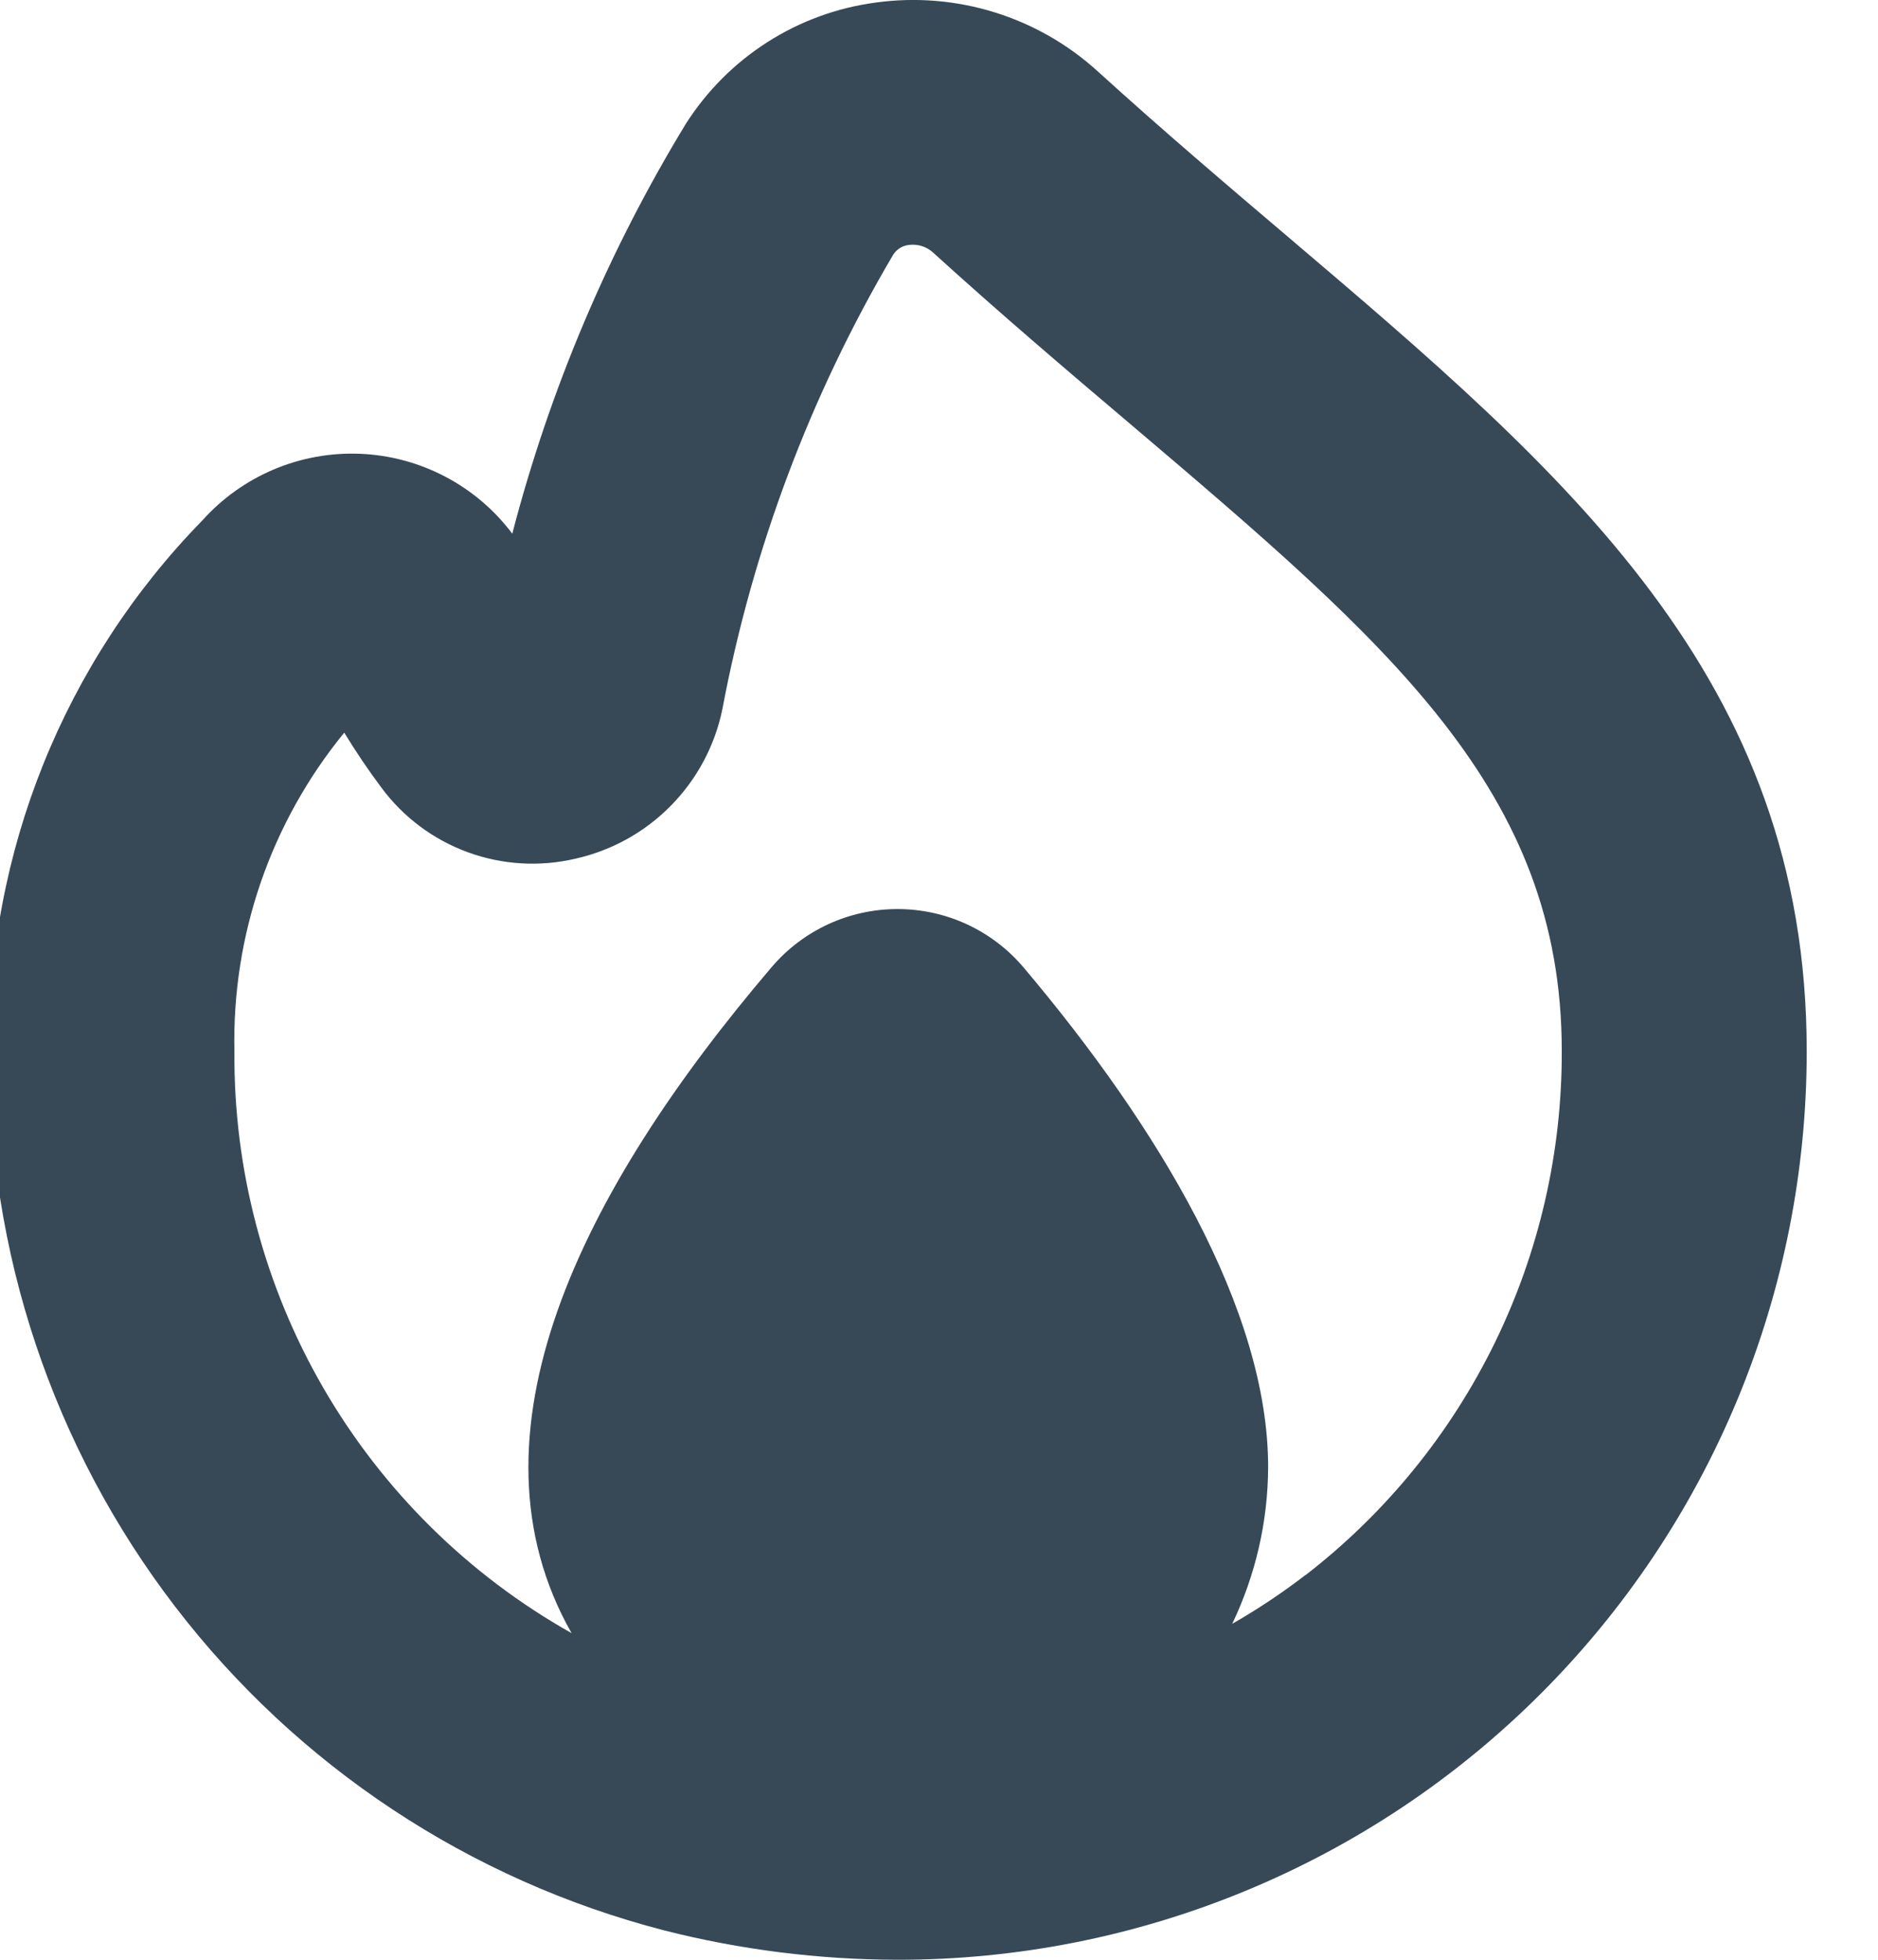 <svg width="46" height="48" viewBox="0 0 46 48" fill="none" xmlns="http://www.w3.org/2000/svg" xmlns:xlink="http://www.w3.org/1999/xlink">
<path d="M31.546,5.799C30.052,4.531 28.486,3.199 26.892,1.751C26.166,1.089 25.304,0.595 24.365,0.303C23.427,0.011 22.436,-0.072 21.462,0.061C20.515,0.185 19.607,0.515 18.801,1.029C17.996,1.542 17.313,2.226 16.8,3.031L16.8,3.031C14.9,6.153 13.468,9.535 12.548,13.071C12.112,12.491 11.552,12.014 10.909,11.676C10.266,11.338 9.556,11.146 8.83,11.115C8.104,11.084 7.381,11.214 6.711,11.496C6.042,11.778 5.443,12.204 4.958,12.745C1.568,16.213 -0.309,20.883 -0.262,25.732C-0.307,30.653 1.296,35.447 4.291,39.352C7.286,43.257 11.502,46.048 16.266,47.28C18.134,47.755 20.053,47.996 21.98,48C24.905,48.003 27.801,47.431 30.504,46.314C33.207,45.198 35.663,43.559 37.731,41.492C39.8,39.425 41.441,36.971 42.561,34.269C43.68,31.568 44.255,28.672 44.254,25.748C44.254,16.599 38.366,11.599 31.546,5.799ZM31.982,38.572C31.41,39.012 30.809,39.413 30.182,39.772C30.756,38.573 31.057,37.262 31.062,35.934C31.062,32.08 28.376,27.606 25.062,23.684C24.682,23.239 24.21,22.881 23.678,22.636C23.147,22.391 22.569,22.265 21.983,22.265C21.398,22.265 20.82,22.391 20.288,22.636C19.757,22.881 19.284,23.239 18.904,23.684C14.2,29.2 11.254,35.164 14,40C11.475,38.579 9.377,36.508 7.924,34.001C6.472,31.494 5.718,28.643 5.742,25.746C5.68,22.908 6.634,20.142 8.432,17.945C8.715,18.409 9.018,18.858 9.342,19.291C9.877,20.014 10.612,20.564 11.457,20.873C12.301,21.182 13.217,21.237 14.092,21.032C14.98,20.834 15.792,20.384 16.43,19.736C17.069,19.088 17.507,18.27 17.692,17.379C18.431,13.454 19.846,9.687 21.874,6.245C21.916,6.177 21.973,6.119 22.04,6.077C22.108,6.034 22.185,6.008 22.264,5.999C22.37,5.986 22.478,5.995 22.58,6.027C22.682,6.059 22.775,6.113 22.854,6.185C24.502,7.683 26.12,9.059 27.664,10.367C34.042,15.783 38.254,19.367 38.254,25.74C38.262,28.217 37.701,30.663 36.614,32.888C35.526,35.114 33.942,37.06 31.982,38.576L31.982,38.572Z" fill="#374957"/>
</svg>
